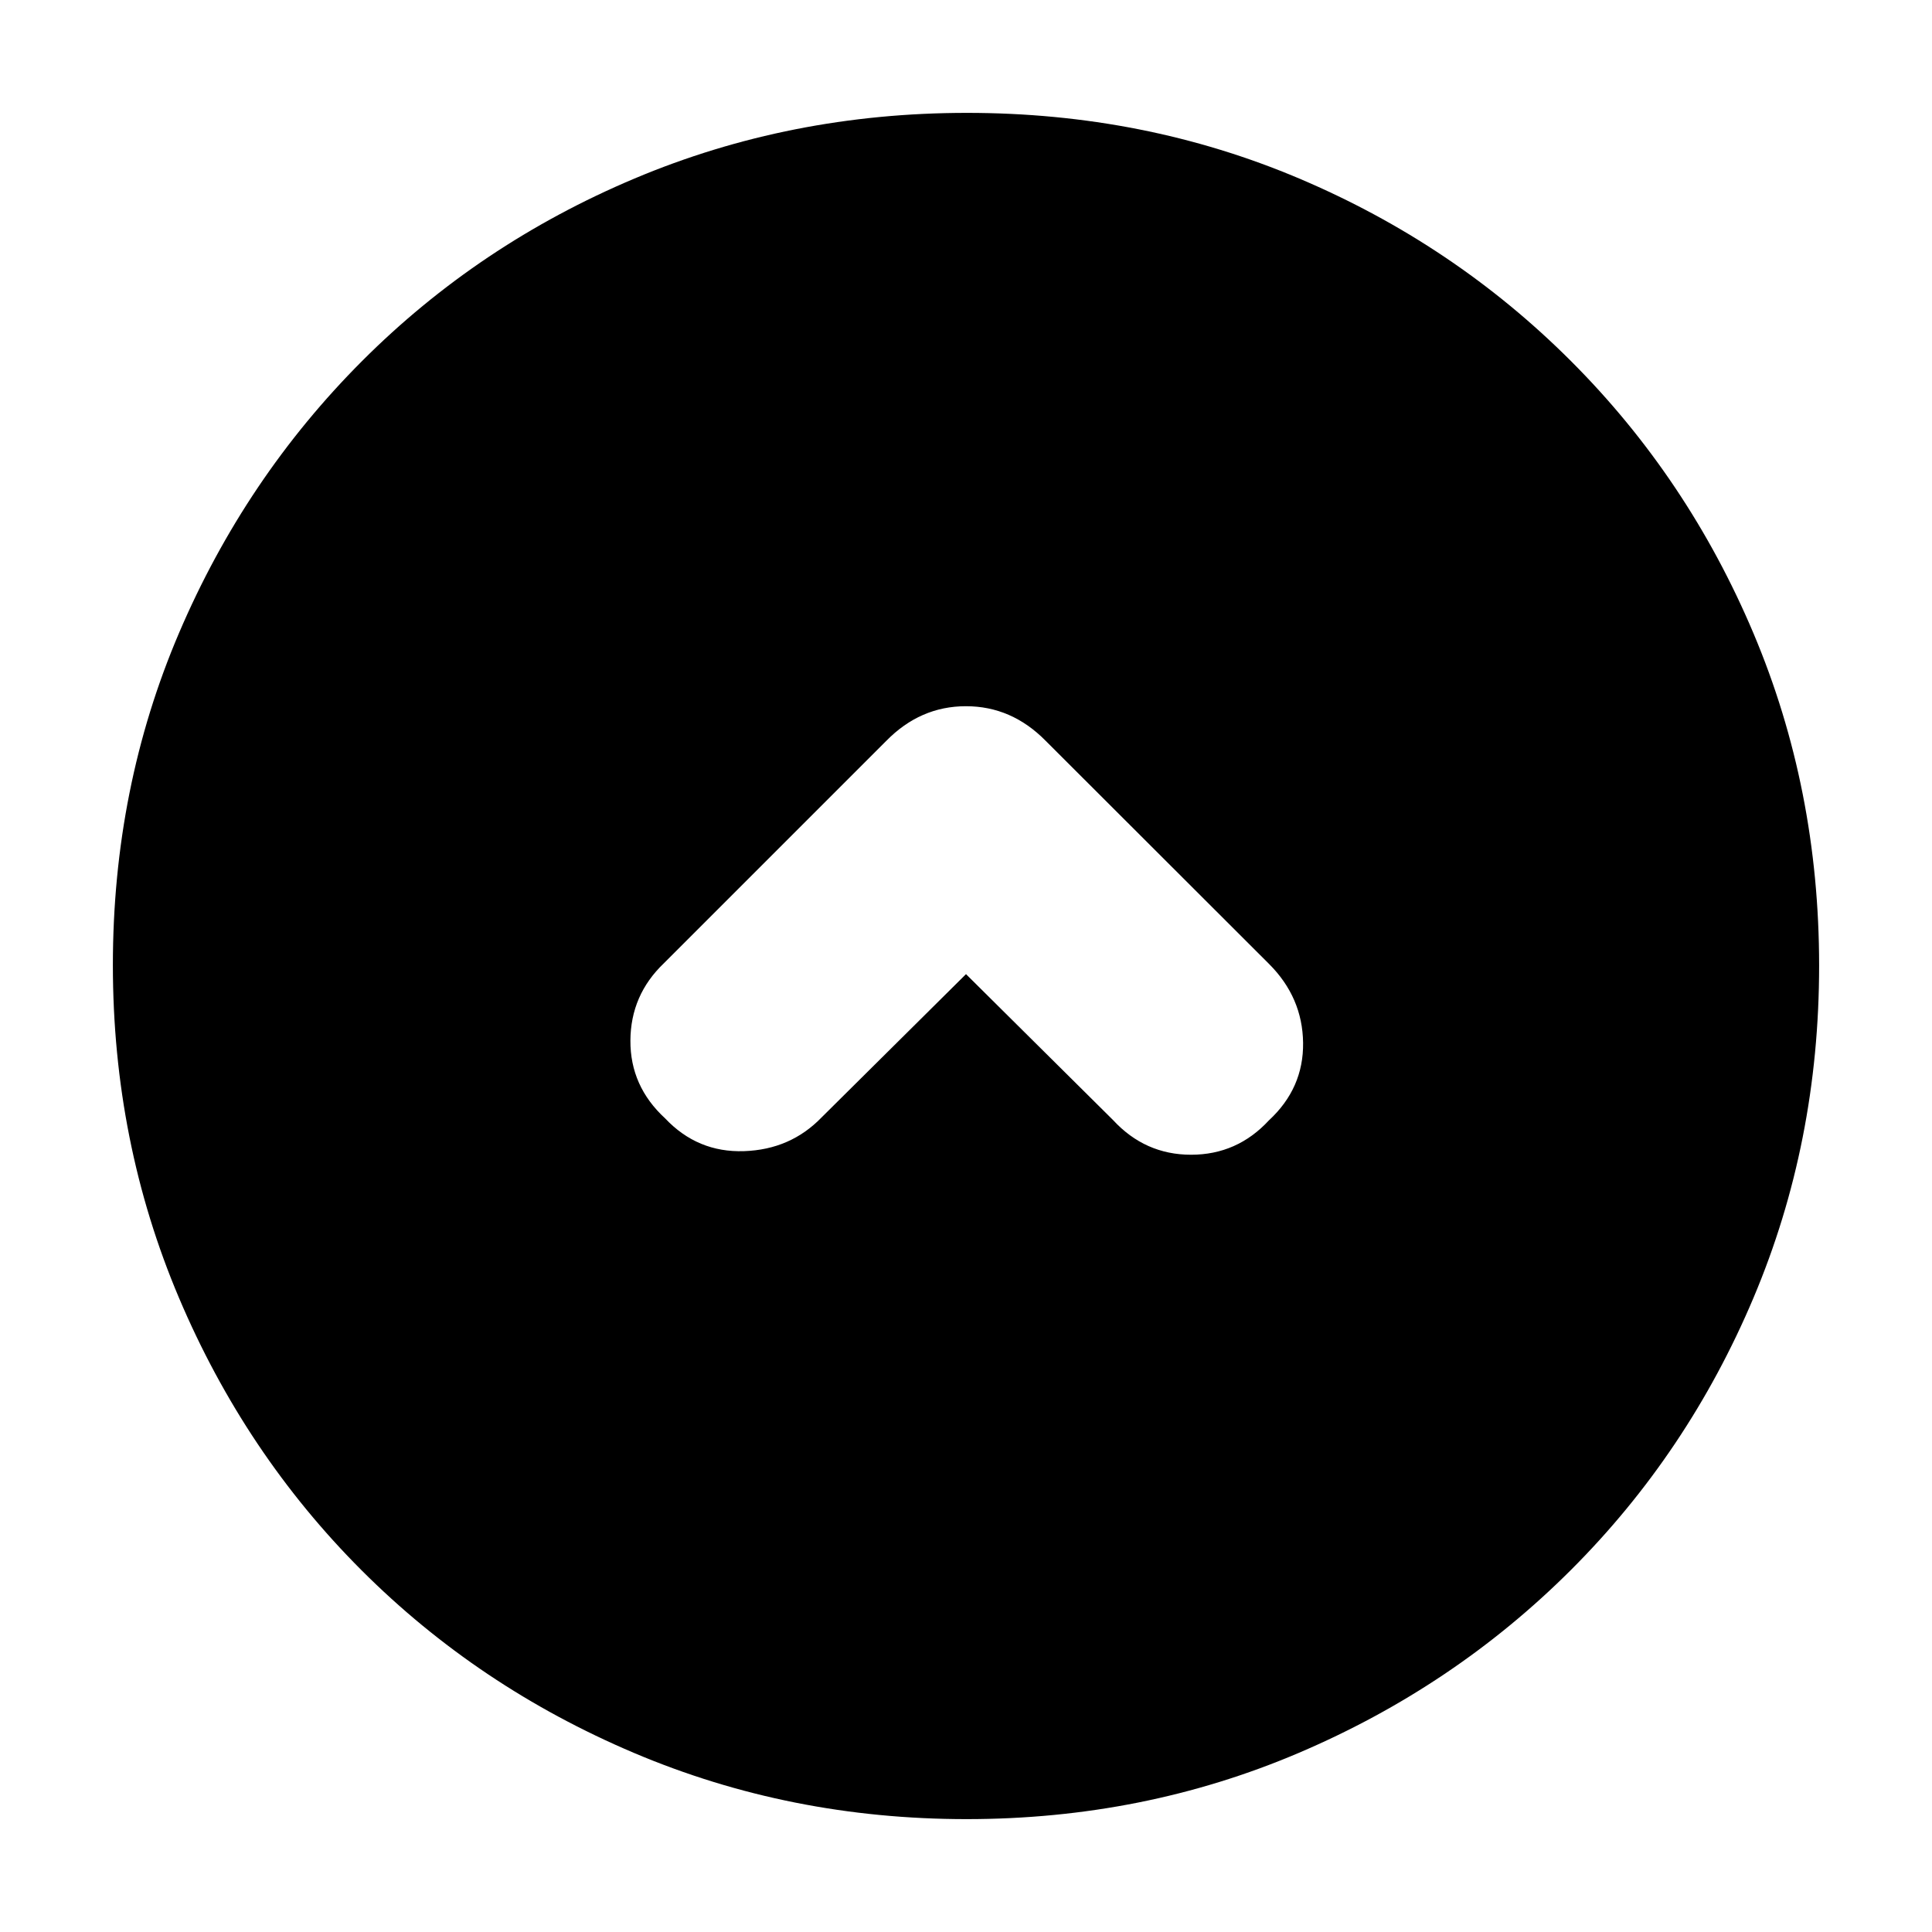 <svg xmlns="http://www.w3.org/2000/svg" height="20" viewBox="0 -960 960 960" width="20"><path d="m480-475.956 73.043 72.478q15.913 17.261 38.798 17.261 22.884 0 38.681-17.087 17.261-15.971 16.978-38.529-.282-22.558-16.917-39.193L519.591-591.887q-16.915-17.2-39.631-17.2-22.715 0-39.612 17.261L329.896-481.375q-16.548 15.802-16.652 38.466-.104 22.664 17.234 38.605 16.131 17.087 39.239 16.304 23.109-.782 38.571-16.81L480-475.956Zm.276 419.87q-87.612 0-165.14-32.85-77.529-32.85-135.439-90.761-57.911-57.91-90.76-135.397-32.85-77.487-32.85-165.364 0-88.134 32.908-165.105 32.909-76.971 90.921-135.048 58.011-58.077 135.396-90.69 77.385-32.612 165.146-32.612 88.124 0 165.087 32.612 76.963 32.613 135.053 90.703t90.703 135.304q32.612 77.214 32.612 165.102t-32.612 165.076q-32.613 77.189-90.69 135.2-58.077 58.012-135.272 90.92-77.196 32.91-165.063 32.91Z"/></svg>